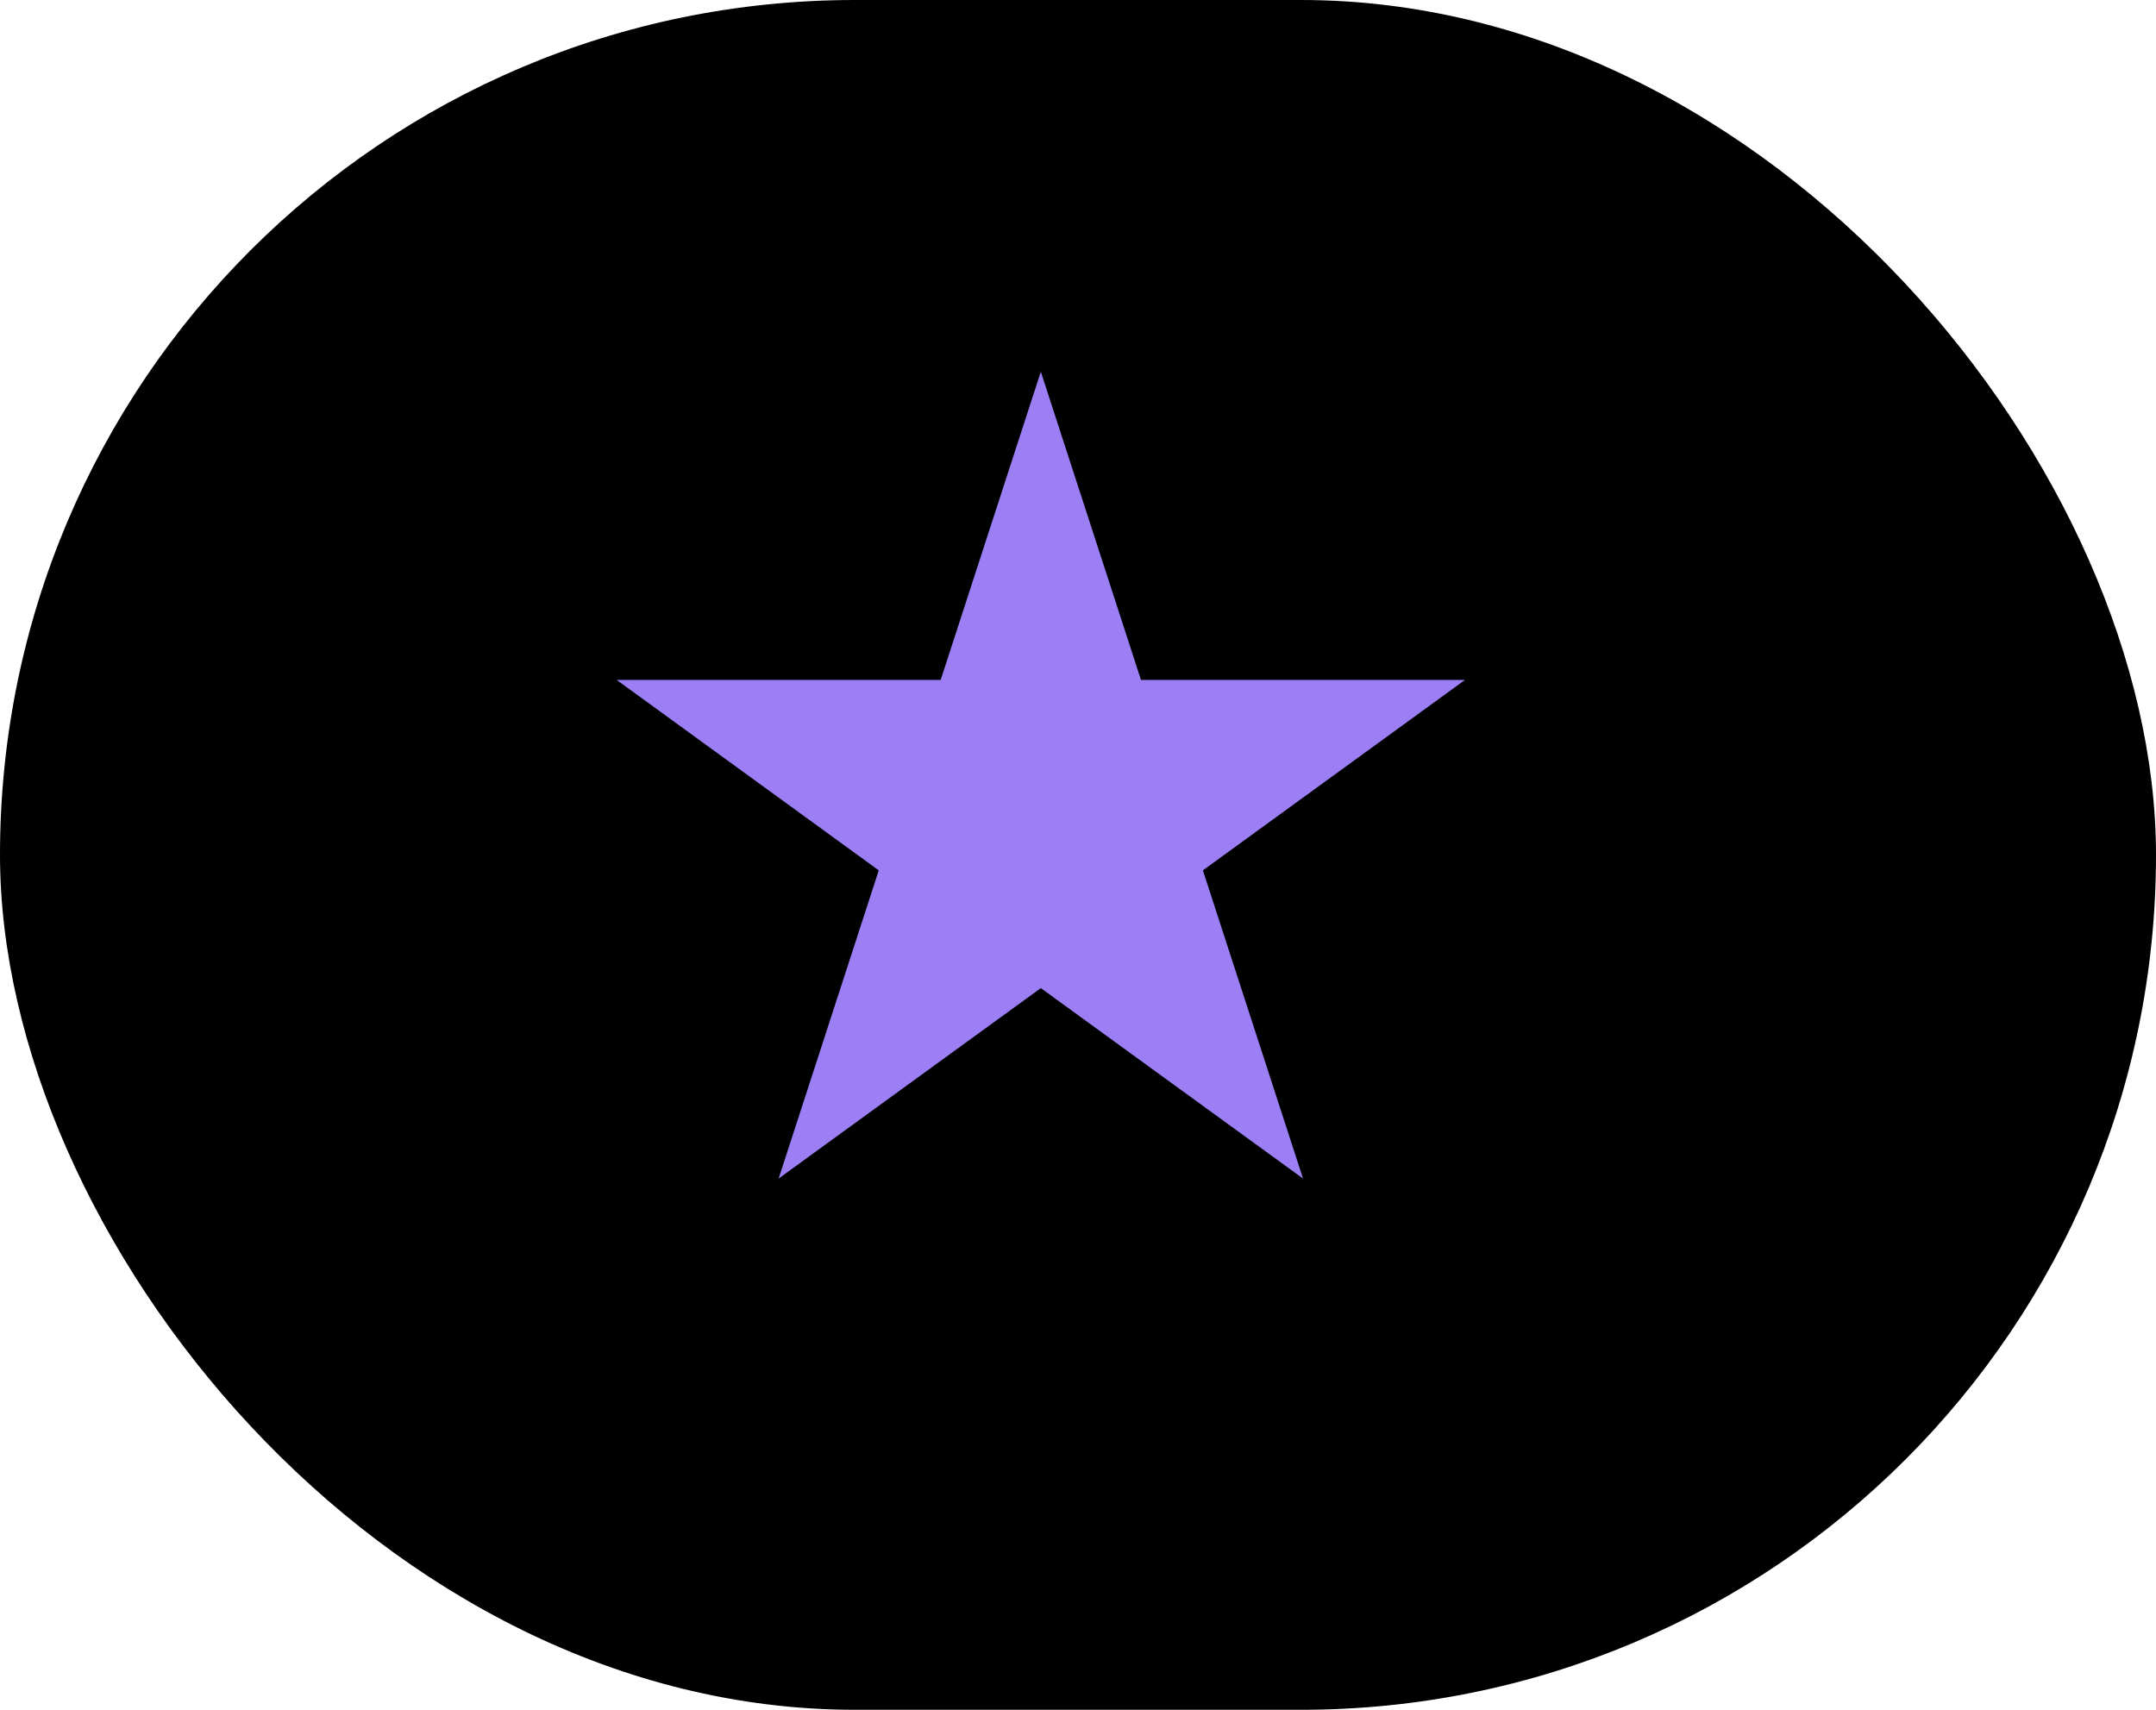 <svg width="29" height="23" viewBox="0 0 29 23" fill="none" xmlns="http://www.w3.org/2000/svg">
<g id="Group 15">
<rect id="Rectangle 52" width="29" height="23" rx="11.5" fill="F2F2F2"/>
<path id="Star 1" d="M14 5L15.347 9.146H19.706L16.18 11.708L17.527 15.854L14 13.292L10.473 15.854L11.82 11.708L8.294 9.146H12.653L14 5Z" fill="#9C7FF5"/>
</g>
</svg>
